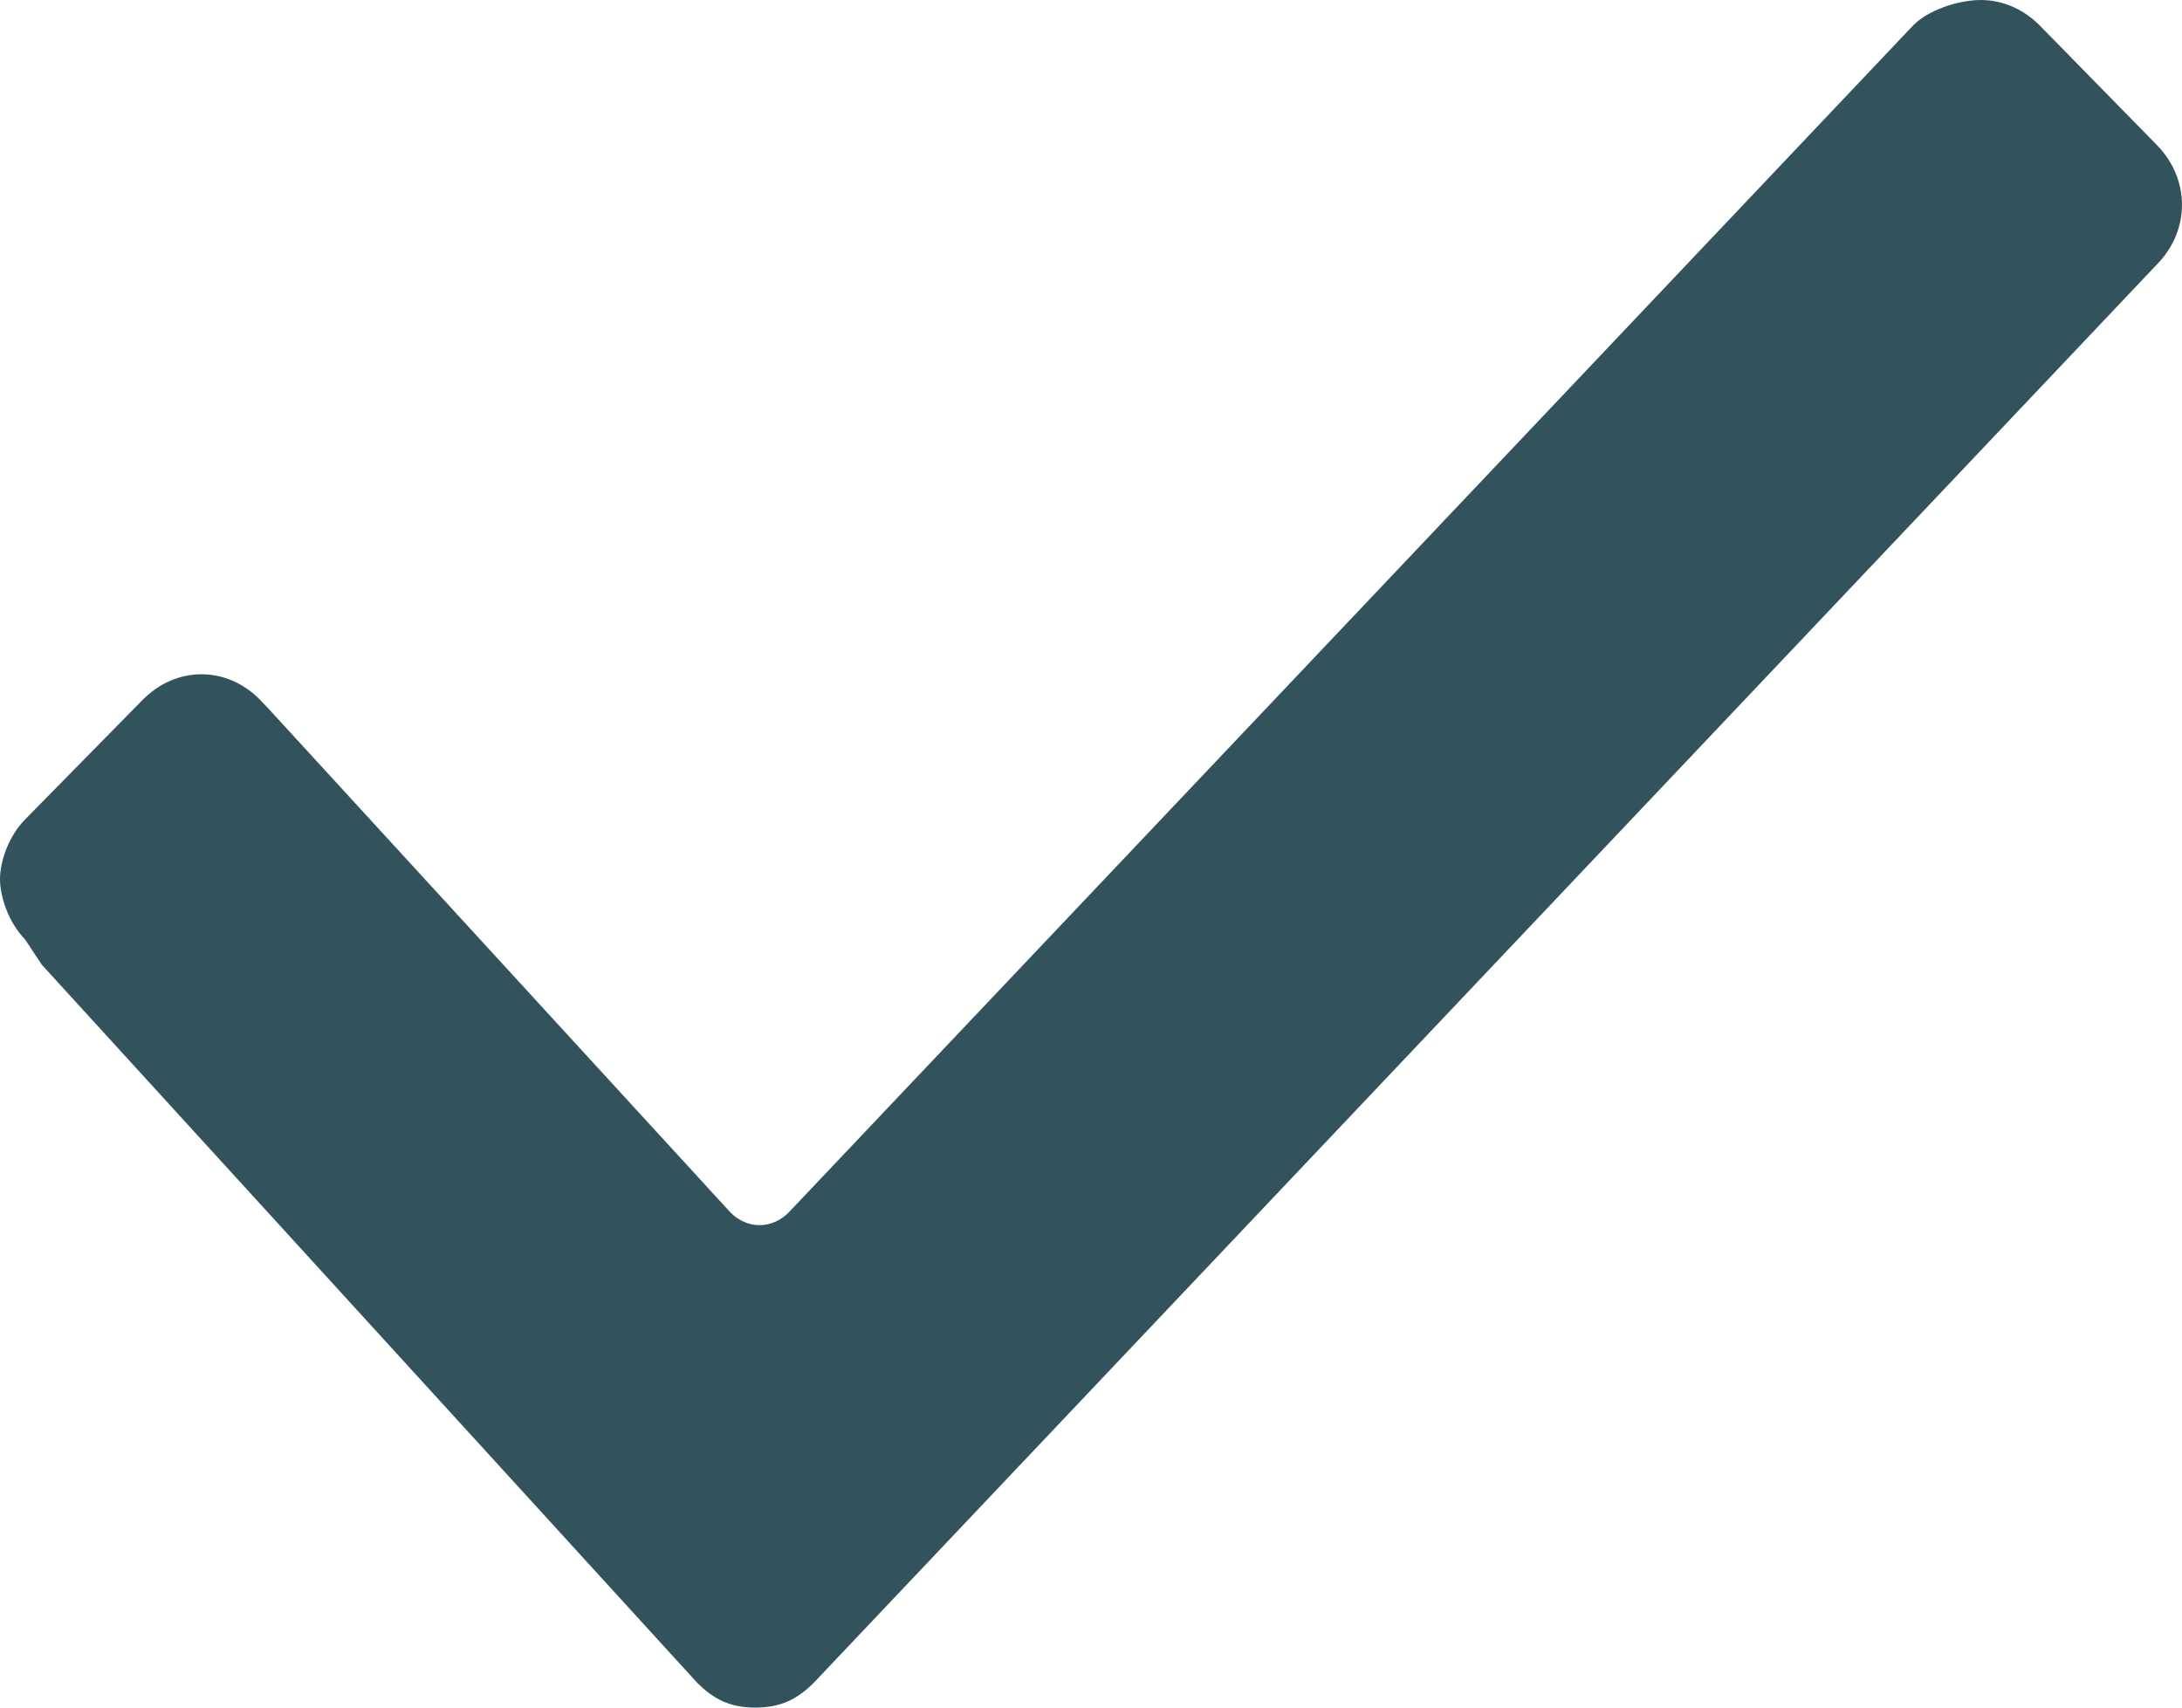 <?xml version="1.0" encoding="UTF-8"?>
<svg width="46px" height="36px" viewBox="0 0 46 36" version="1.1" xmlns="http://www.w3.org/2000/svg" xmlns:xlink="http://www.w3.org/1999/xlink">
    <!-- Generator: Sketch 51.3 (57544) - http://www.bohemiancoding.com/sketch -->
    <title>Path</title>
    <desc>Created with Sketch.</desc>
    <defs></defs>
    <g id="logo" stroke="none" stroke-width="1" fill="none" fill-rule="evenodd">
        <g id="Artboard" transform="translate(-1274, -522)" fill="#32535B">
            <path d="M1274.526,541.802 C1274.173,541.441 1274,540.894 1274,540.534 C1274,540.175 1274.173,539.639 1274.526,539.279 L1277.006,536.756 C1277.716,536.035 1278.778,536.035 1279.485,536.756 L1279.661,536.941 L1289.395,547.557 C1289.749,547.92 1290.275,547.92 1290.631,547.557 C1301.066,536.541 1308.892,528.278 1314.11,522.77 C1314.16,522.717 1314.235,522.638 1314.336,522.532 C1314.666,522.203 1315.252,522.026 1315.663,522.003 C1316.137,521.976 1316.617,522.152 1316.996,522.532 L1319.468,525.055 C1320.177,525.778 1320.177,526.858 1319.468,527.578 L1291.167,557.465 C1290.812,557.825 1290.457,558 1289.921,558 C1289.395,558 1289.04,557.825 1288.687,557.465 L1274.88,542.337 L1274.526,541.802 Z" id="Path"></path>
        </g>
    </g>
</svg>